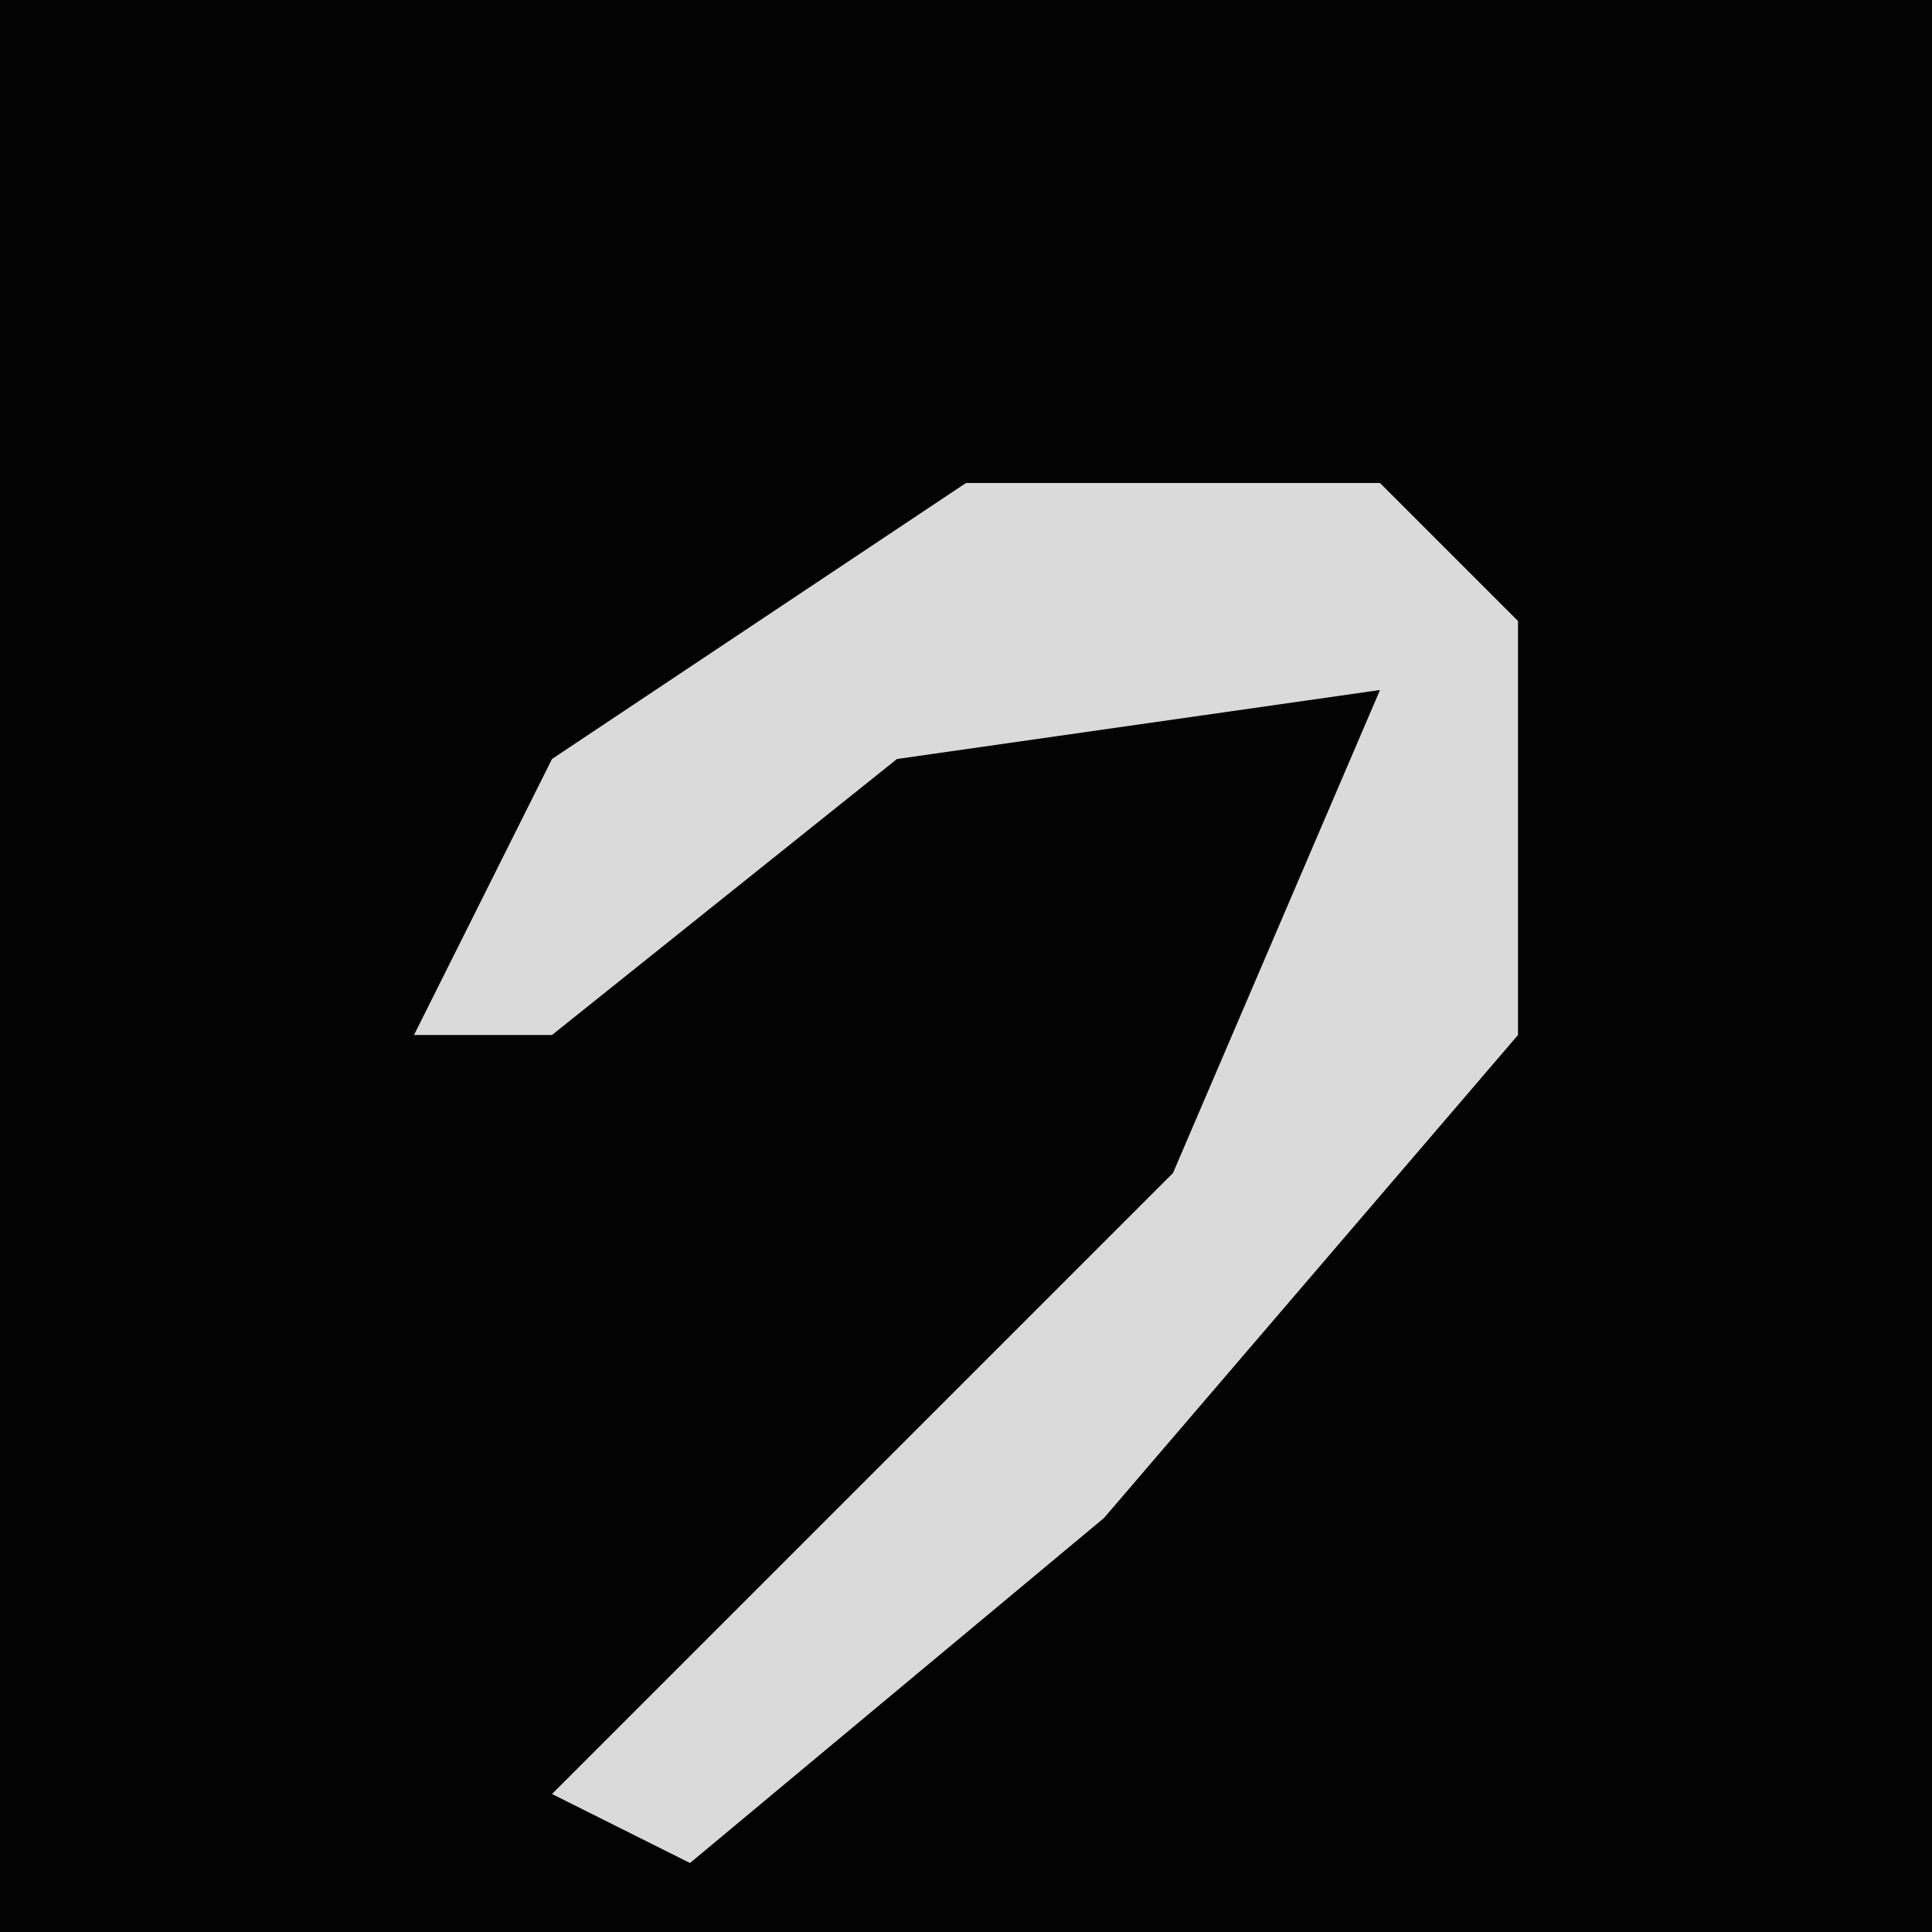 <?xml version="1.0" encoding="UTF-8"?>
<svg version="1.1" xmlns="http://www.w3.org/2000/svg" width="28" height="28">
<path d="M0,0 L28,0 L28,28 L0,28 Z " fill="#030303" transform="translate(0,0)"/>
<path d="M0,0 L6,0 L8,2 L8,8 L2,15 L-4,20 L-6,19 L3,10 L6,3 L-1,4 L-6,8 L-8,8 L-6,4 Z " fill="#DADADA" transform="translate(14,7)"/>
</svg>
